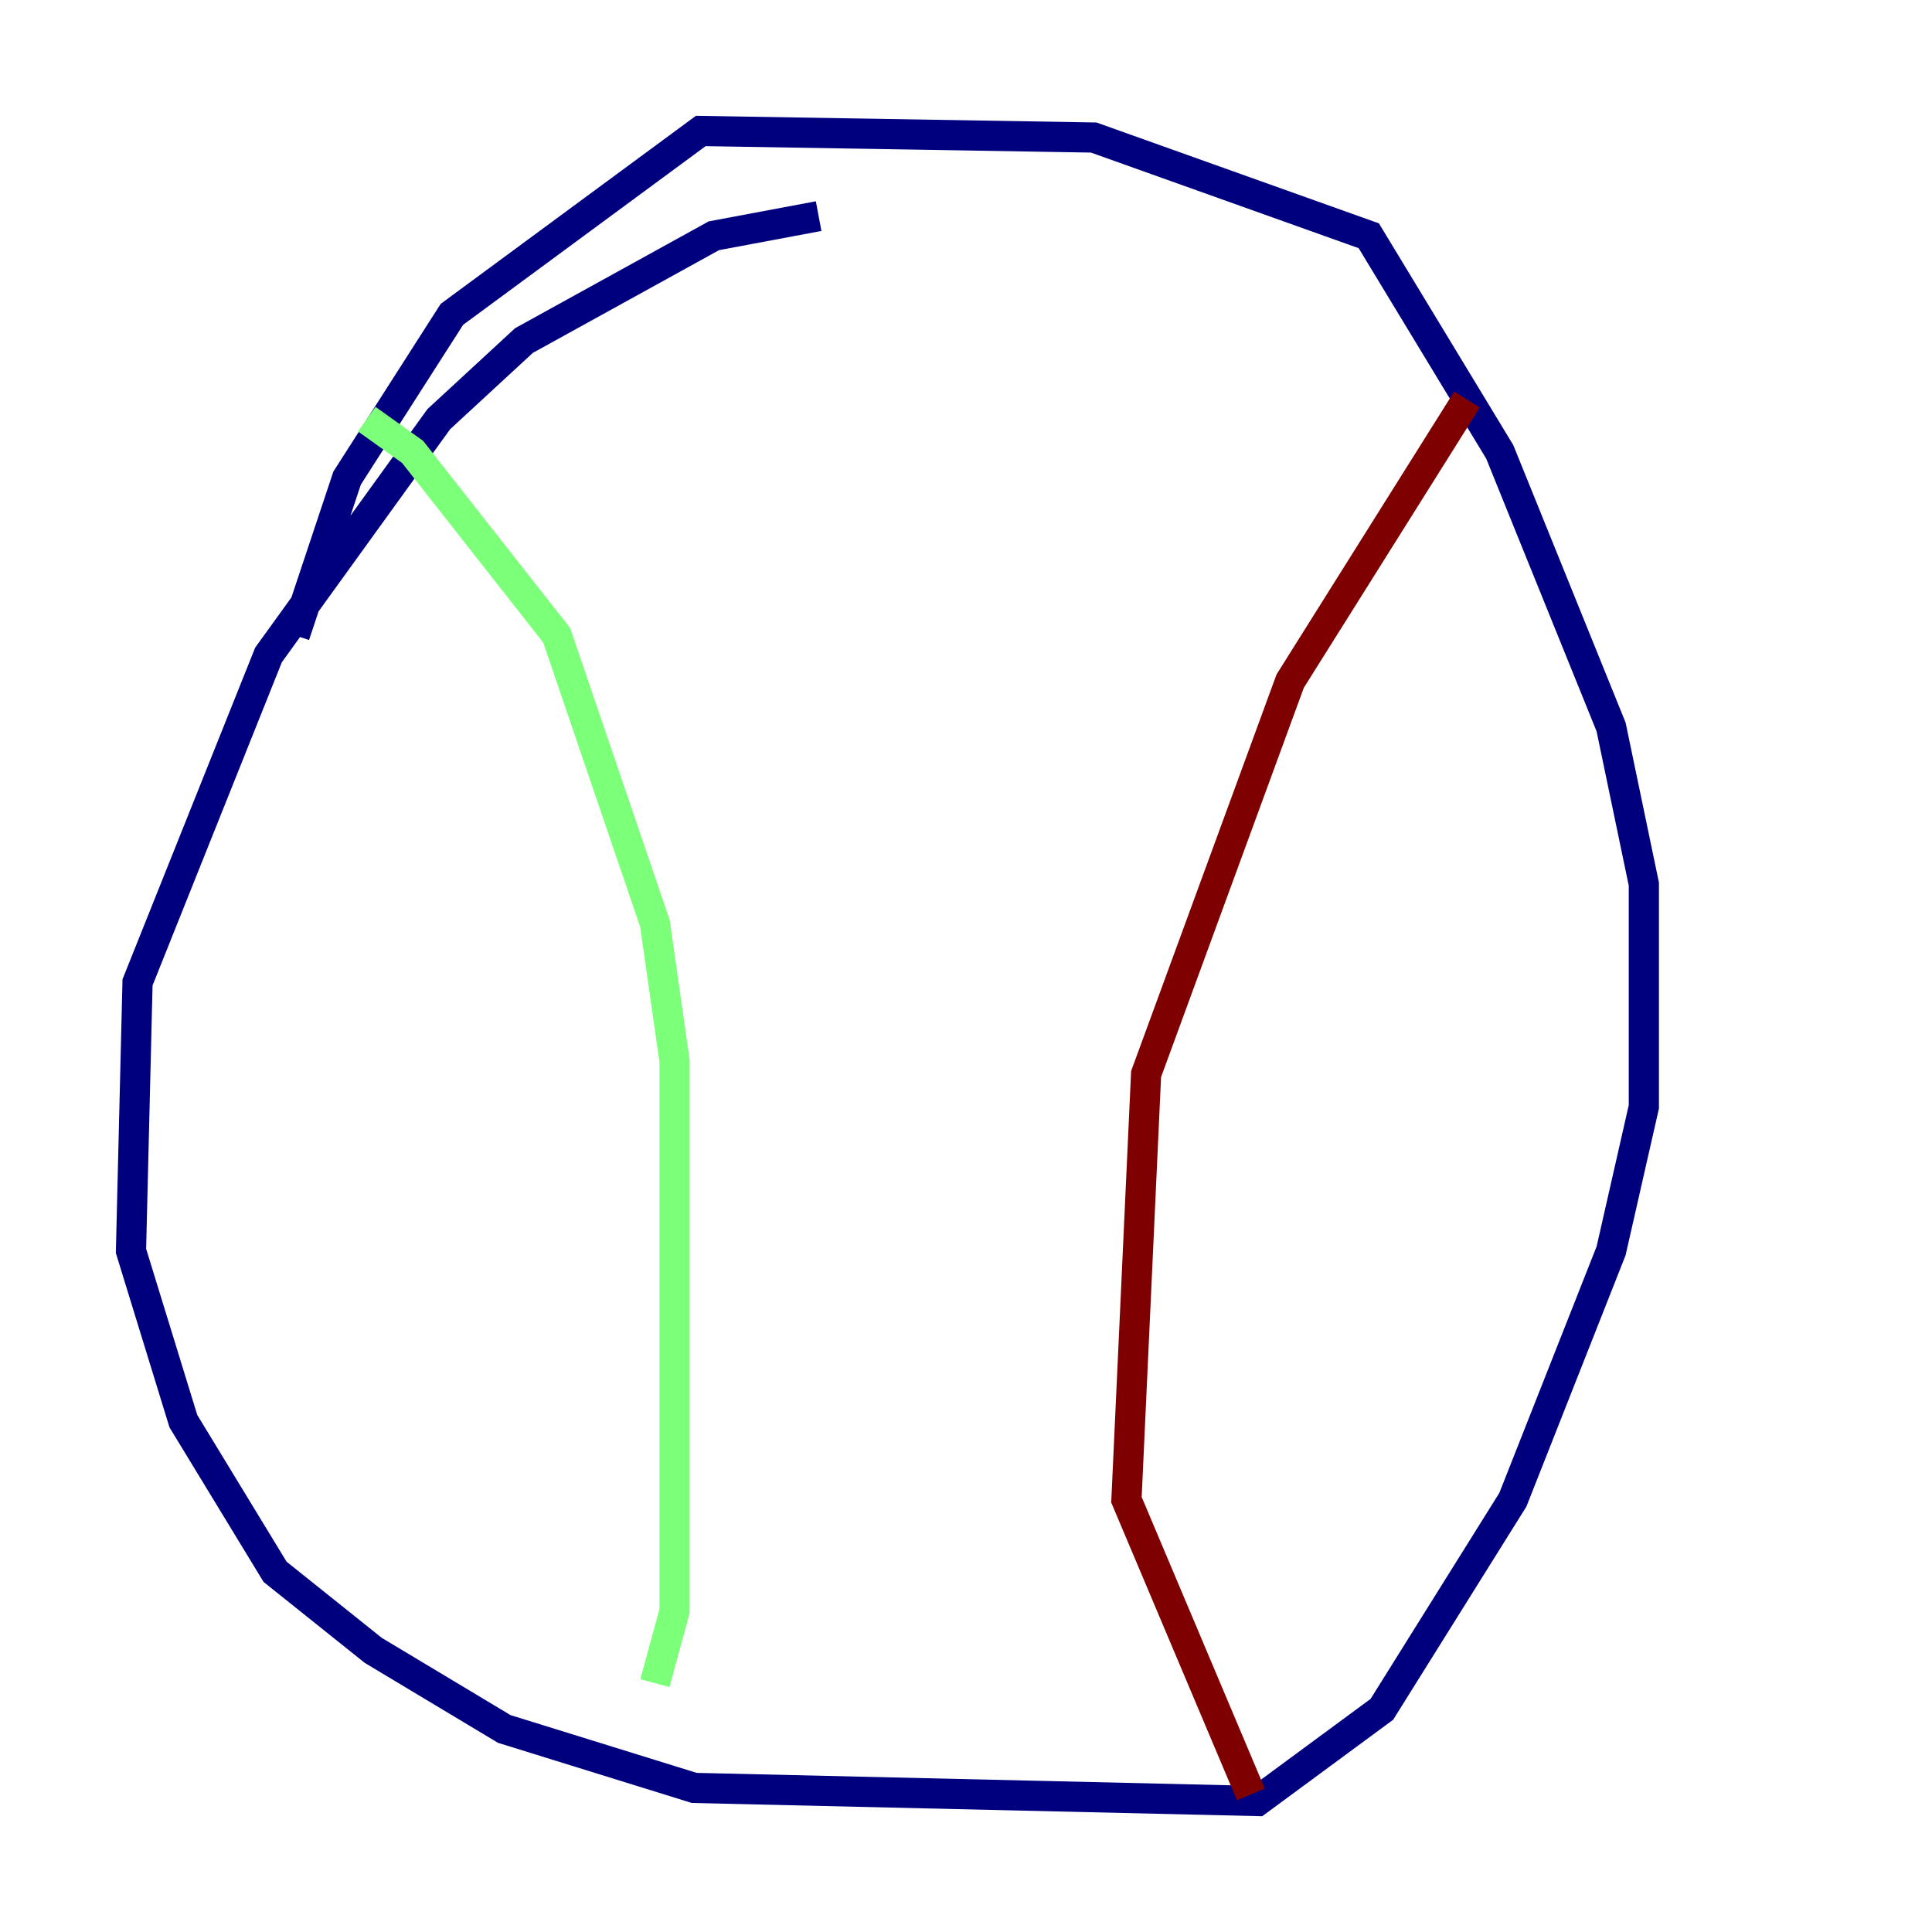 <?xml version="1.0" encoding="utf-8" ?>
<svg baseProfile="tiny" height="128" version="1.2" viewBox="0,0,128,128" width="128" xmlns="http://www.w3.org/2000/svg" xmlns:ev="http://www.w3.org/2001/xml-events" xmlns:xlink="http://www.w3.org/1999/xlink"><defs /><polyline fill="none" points="54.237,14.319 47.295,15.62 34.712,22.563 29.071,27.77 17.79,43.39 9.112,65.085 8.678,82.875 12.149,94.156 18.224,104.136 24.732,109.342 33.41,114.549 45.993,118.454 83.308,119.322 91.552,113.248 100.231,99.363 106.739,82.875 108.909,73.329 108.909,58.576 106.739,48.163 99.363,29.939 90.685,15.62 72.461,9.112 46.427,8.678 29.939,20.827 22.997,31.675 19.525,42.088" stroke="#00007f" stroke-width="2" /><polyline fill="none" points="24.298,27.77 27.336,29.939 36.881,42.088 43.39,61.18 44.691,70.291 44.691,106.739 43.39,111.512" stroke="#7cff79" stroke-width="2" /><polyline fill="none" points="97.193,26.468 85.478,45.125 75.932,71.159 74.63,99.363 82.875,118.888" stroke="#7f0000" stroke-width="2" /></svg>